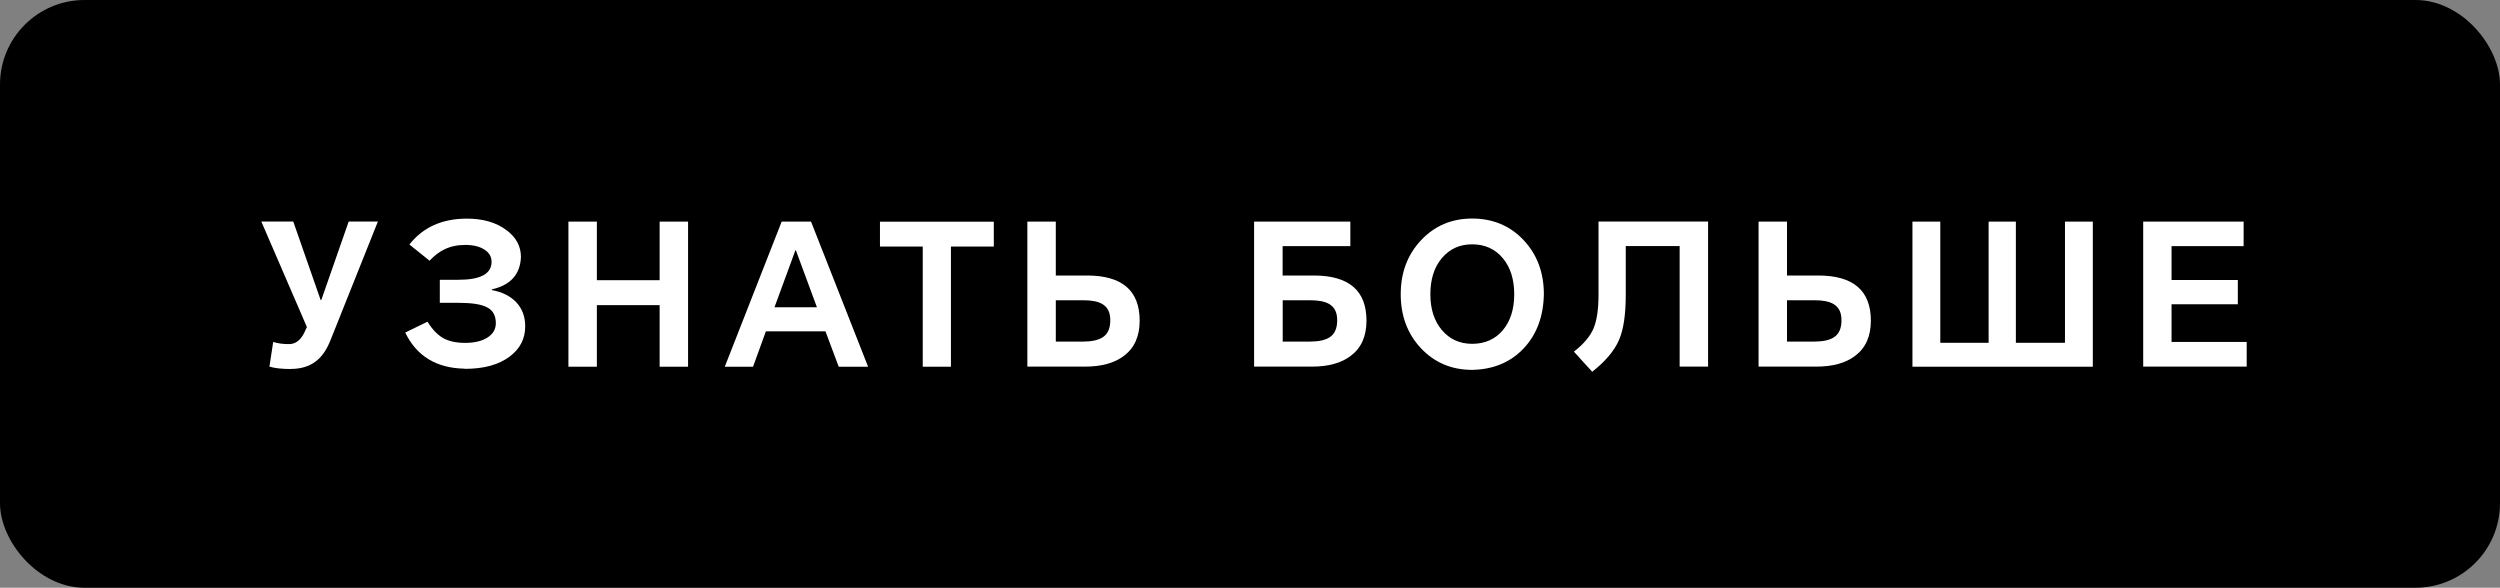 <?xml version="1.0" encoding="UTF-8"?>
<svg id="Layer_2" data-name="Layer 2" xmlns="http://www.w3.org/2000/svg" viewBox="0 0 292.74 68.82">
  <rect x="0" y="0" width="292.74" height="68.82" fill="#808080" stroke="none"/>
  <defs>
    <style>
      .cls-1 {
        fill: #fff;
      }
    </style>
  </defs>
  <g id="Layer_1-2" data-name="Layer 1">
    <g>
      <rect width="292.74" height="68.82" rx="9.9" ry="9.9"/>
      <g>
        <path class="cls-1" d="m34.05,43.21c-1.03,0-1.86-.09-2.5-.28l.44-2.89c.54.17,1.12.25,1.73.25.91.06,1.6-.51,2.08-1.71l.14-.28-5.34-12.36h3.74l3.21,9.2h.07l3.21-9.2h3.42l-5.52,13.82c-.45,1.16-1.03,2.01-1.76,2.56-.77.59-1.75.88-2.94.88Z"/>
        <path class="cls-1" d="m54.43,43.17c-3.31-.05-5.64-1.46-6.98-4.23l2.61-1.27c.54.88,1.14,1.51,1.8,1.9.68.39,1.55.58,2.61.58s1.92-.2,2.57-.6c.68-.42,1.02-.99,1.02-1.71,0-.89-.35-1.52-1.06-1.87-.66-.34-1.76-.51-3.3-.51h-2.2v-2.7h2.2c2.57,0,3.86-.7,3.86-2.1,0-.6-.28-1.08-.83-1.43-.57-.37-1.32-.55-2.24-.55s-1.72.17-2.43.51c-.62.29-1.2.74-1.76,1.34l-2.36-1.9c1.59-2.02,3.83-3.03,6.73-3.03,1.88,0,3.41.44,4.6,1.32,1.16.85,1.73,1.9,1.73,3.17-.08,2.03-1.21,3.3-3.4,3.79v.09c1.2.22,2.15.69,2.84,1.41.71.75,1.06,1.7,1.06,2.84,0,1.45-.61,2.63-1.83,3.54-1.28.96-3.03,1.43-5.25,1.43Z"/>
        <path class="cls-1" d="m66.56,42.94v-16.99h3.33v6.86h7.35v-6.86h3.33v16.99h-3.33v-7.21h-7.35v7.21h-3.33Z"/>
        <path class="cls-1" d="m84.87,42.94l6.66-16.99h3.44l6.68,16.99h-3.44l-1.55-4.14h-6.98l-1.5,4.14h-3.3Zm5.82-6.96h4.97l-2.47-6.68h-.05l-2.45,6.68Z"/>
        <path class="cls-1" d="m108.05,42.94v-14.07h-5.01v-2.91h13.33v2.91h-5.02v14.07h-3.3Z"/>
        <path class="cls-1" d="m120.3,42.94v-16.99h3.33v6.31h3.65c4.11,0,6.17,1.76,6.17,5.29,0,1.82-.61,3.19-1.83,4.11-1.11.85-2.63,1.27-4.58,1.27h-6.75Zm3.33-2.94h3.14c1.06,0,1.85-.17,2.36-.51.59-.38.88-1.05.88-1.99s-.32-1.55-.97-1.92c-.49-.28-1.22-.42-2.17-.42h-3.24v4.83Z"/>
        <path class="cls-1" d="m146.87,25.95h11.25v2.87h-7.93v3.44h3.65c4.11,0,6.17,1.76,6.17,5.29,0,1.82-.61,3.19-1.83,4.11-1.11.85-2.63,1.27-4.58,1.27h-6.75v-16.99Zm3.33,14.05h3.14c1.06,0,1.85-.17,2.36-.51.59-.38.88-1.05.88-1.99s-.32-1.55-.97-1.92c-.49-.28-1.22-.42-2.17-.42h-3.24v4.83Z"/>
        <path class="cls-1" d="m172.39,43.31c-2.42,0-4.42-.85-6.01-2.54-1.57-1.68-2.36-3.78-2.36-6.31s.79-4.64,2.38-6.33,3.58-2.54,5.99-2.54,4.45.85,6.03,2.54c1.57,1.68,2.36,3.79,2.36,6.33-.05,2.59-.83,4.7-2.36,6.33-1.54,1.63-3.55,2.47-6.03,2.52Zm-4.9-8.85c0,1.73.45,3.12,1.34,4.18.91,1.08,2.09,1.62,3.56,1.62s2.69-.53,3.58-1.59,1.34-2.46,1.34-4.21-.45-3.17-1.34-4.23c-.91-1.08-2.1-1.62-3.58-1.62s-2.65.54-3.56,1.62c-.89,1.06-1.34,2.47-1.34,4.23Z"/>
        <path class="cls-1" d="m184.29,41.18c1.14-.88,1.91-1.79,2.31-2.73.38-.91.58-2.21.58-3.91v-8.6h12.83v16.99h-3.33v-14.12h-6.31v5.71c0,2.31-.26,4.08-.79,5.29-.54,1.26-1.59,2.5-3.14,3.72l-2.15-2.36Z"/>
        <path class="cls-1" d="m205.92,42.94v-16.99h3.33v6.31h3.65c4.11,0,6.17,1.76,6.17,5.29,0,1.82-.61,3.19-1.83,4.11-1.11.85-2.63,1.27-4.58,1.27h-6.75Zm3.33-2.94h3.14c1.06,0,1.85-.17,2.36-.51.59-.38.88-1.05.88-1.99s-.32-1.55-.97-1.92c-.49-.28-1.22-.42-2.17-.42h-3.24v4.83Z"/>
        <path class="cls-1" d="m223.94,42.94v-16.99h3.26v14.19h5.66v-14.19h3.19v14.19h5.75v-14.19h3.26v16.99h-21.12Z"/>
        <path class="cls-1" d="m250.96,42.94v-16.99h11.76v2.87h-8.44v3.97h7.76v2.84h-7.76v4.41h8.8v2.89h-12.13Z"/>
      </g>
    </g>
  </g>
</svg>